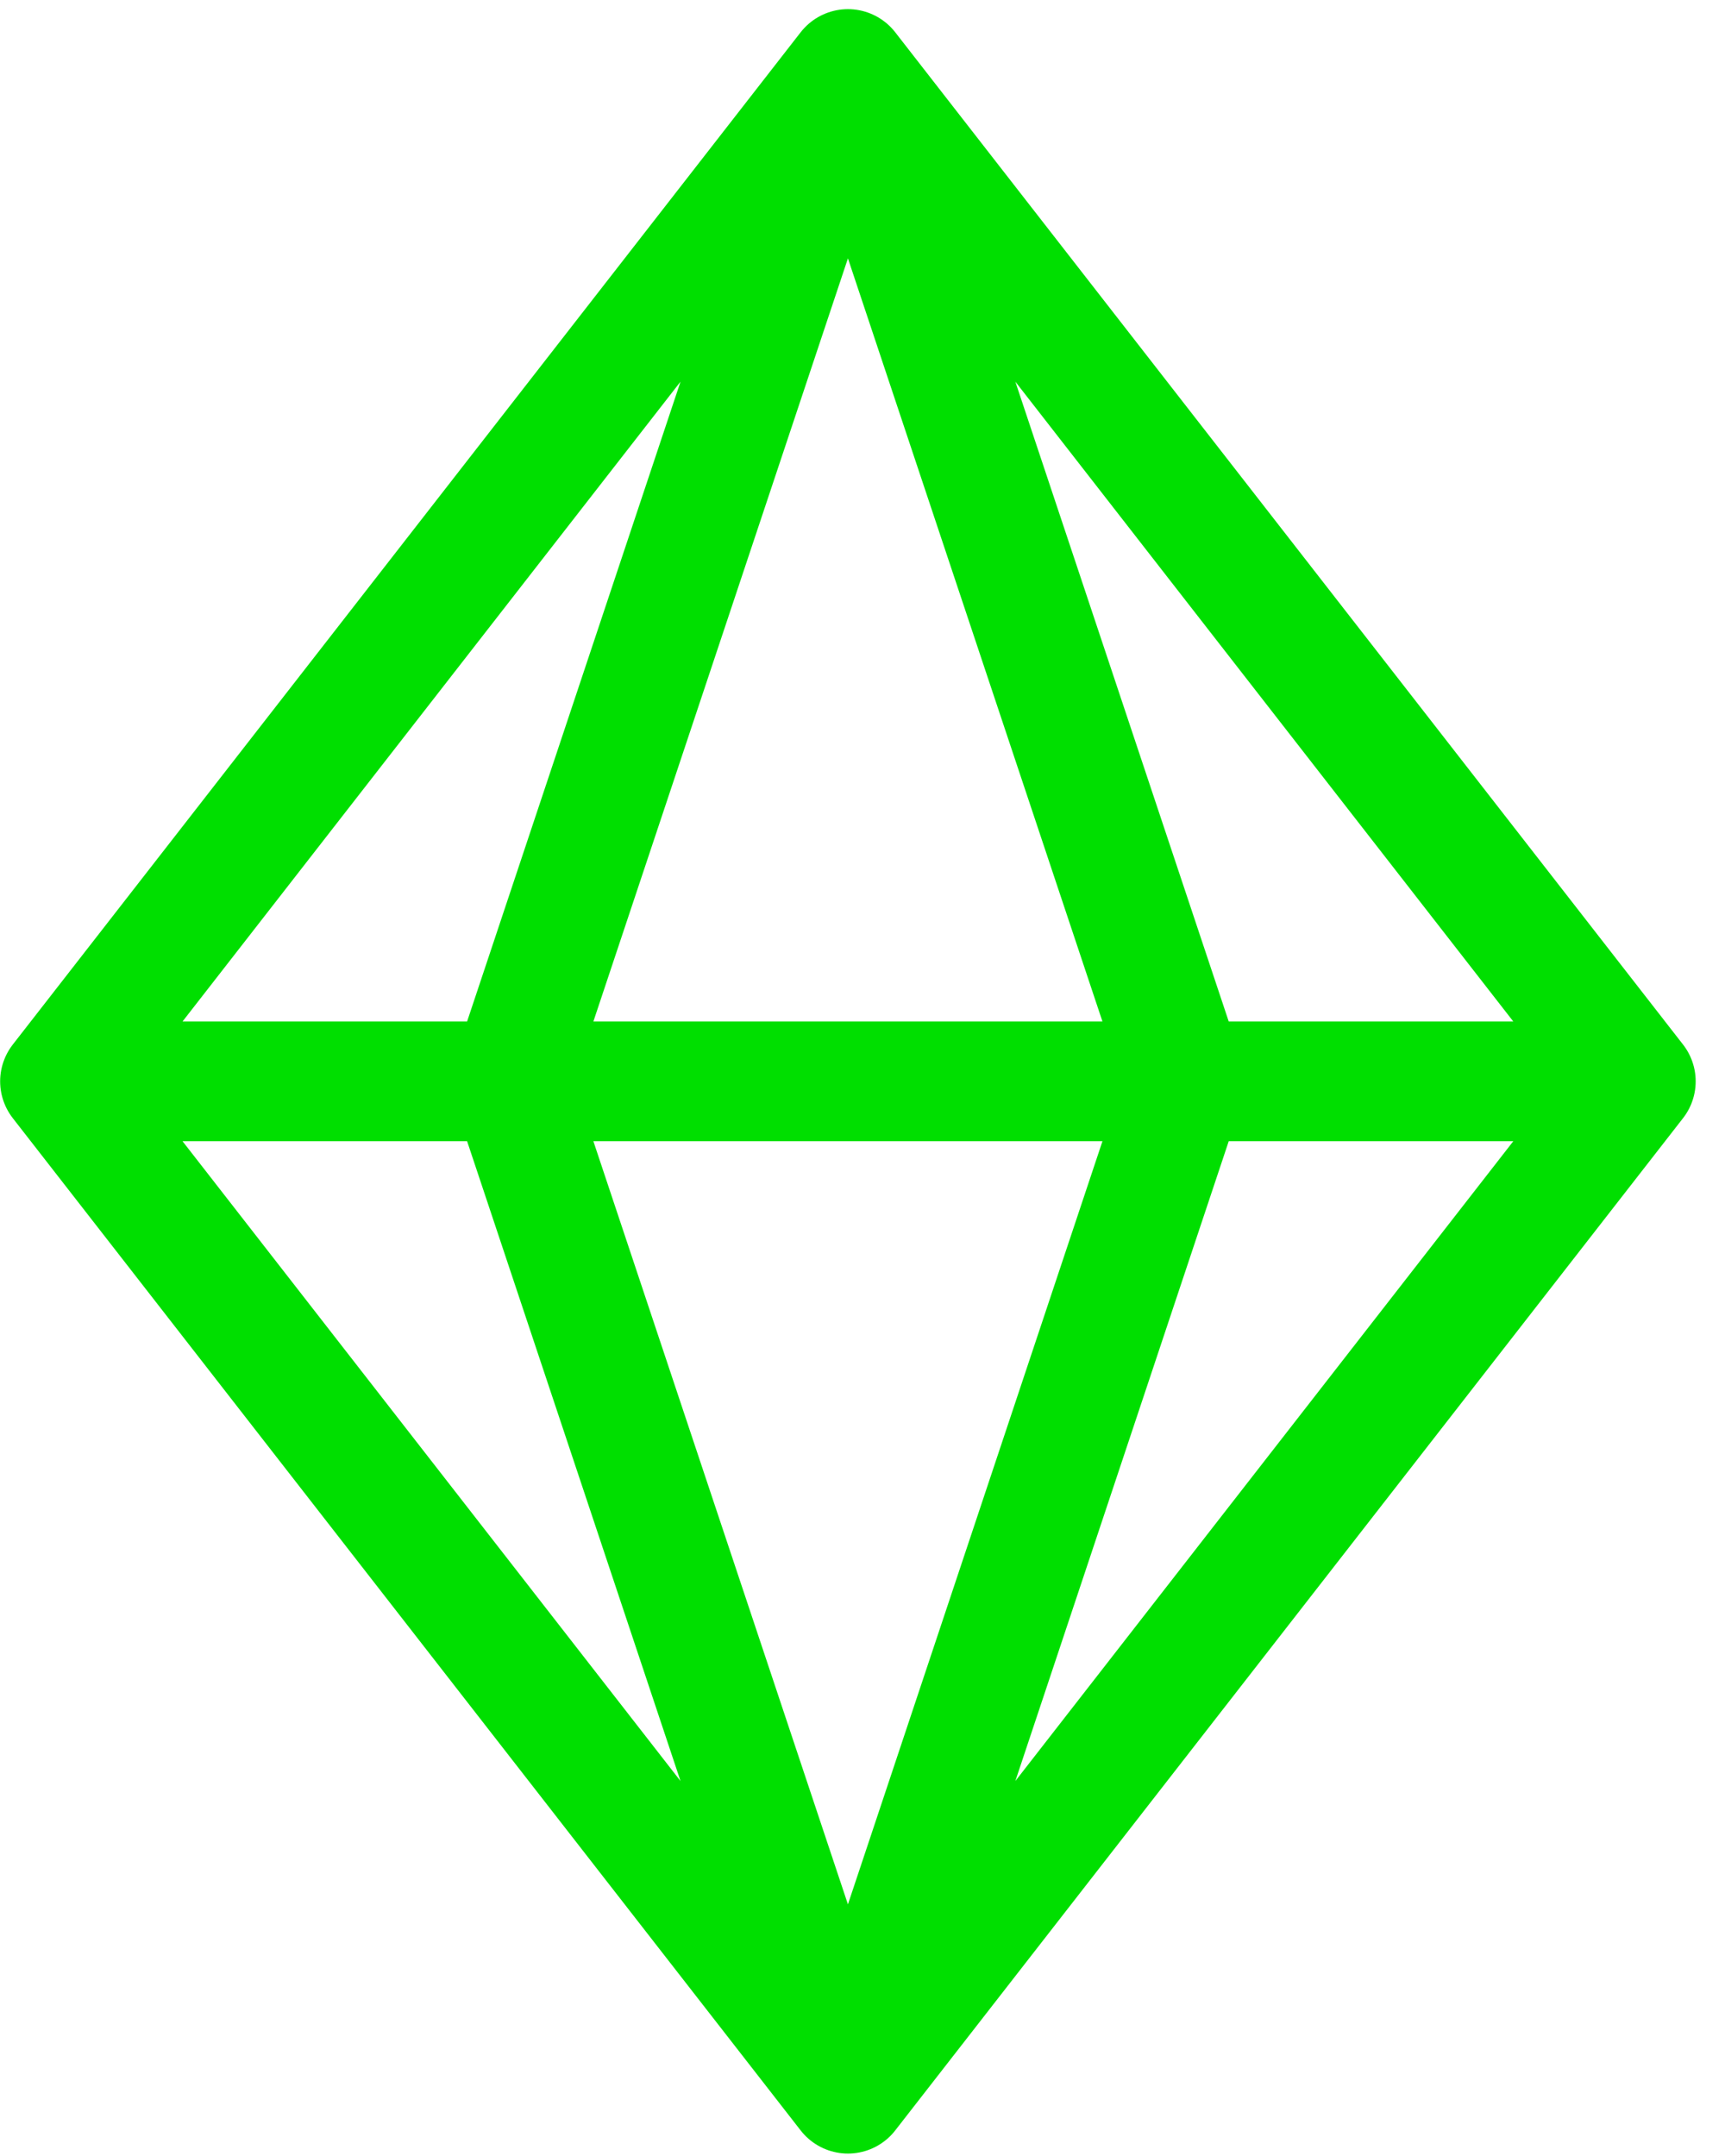 <svg width="36" height="45" viewBox="0 0 36 45" fill="none" xmlns="http://www.w3.org/2000/svg">
<path d="M17.696 1.441L24.742 22.57L17.696 43.699M17.696 1.441L10.649 22.57L17.696 43.699M17.696 1.441L34.138 22.57M17.696 1.441L1.253 22.57M17.696 43.699L34.138 22.57M17.696 43.699L1.253 22.57M34.138 22.57H1.253" stroke="#00DF00" stroke-width="2.5" stroke-linecap="round" stroke-linejoin="round"/>
</svg>
